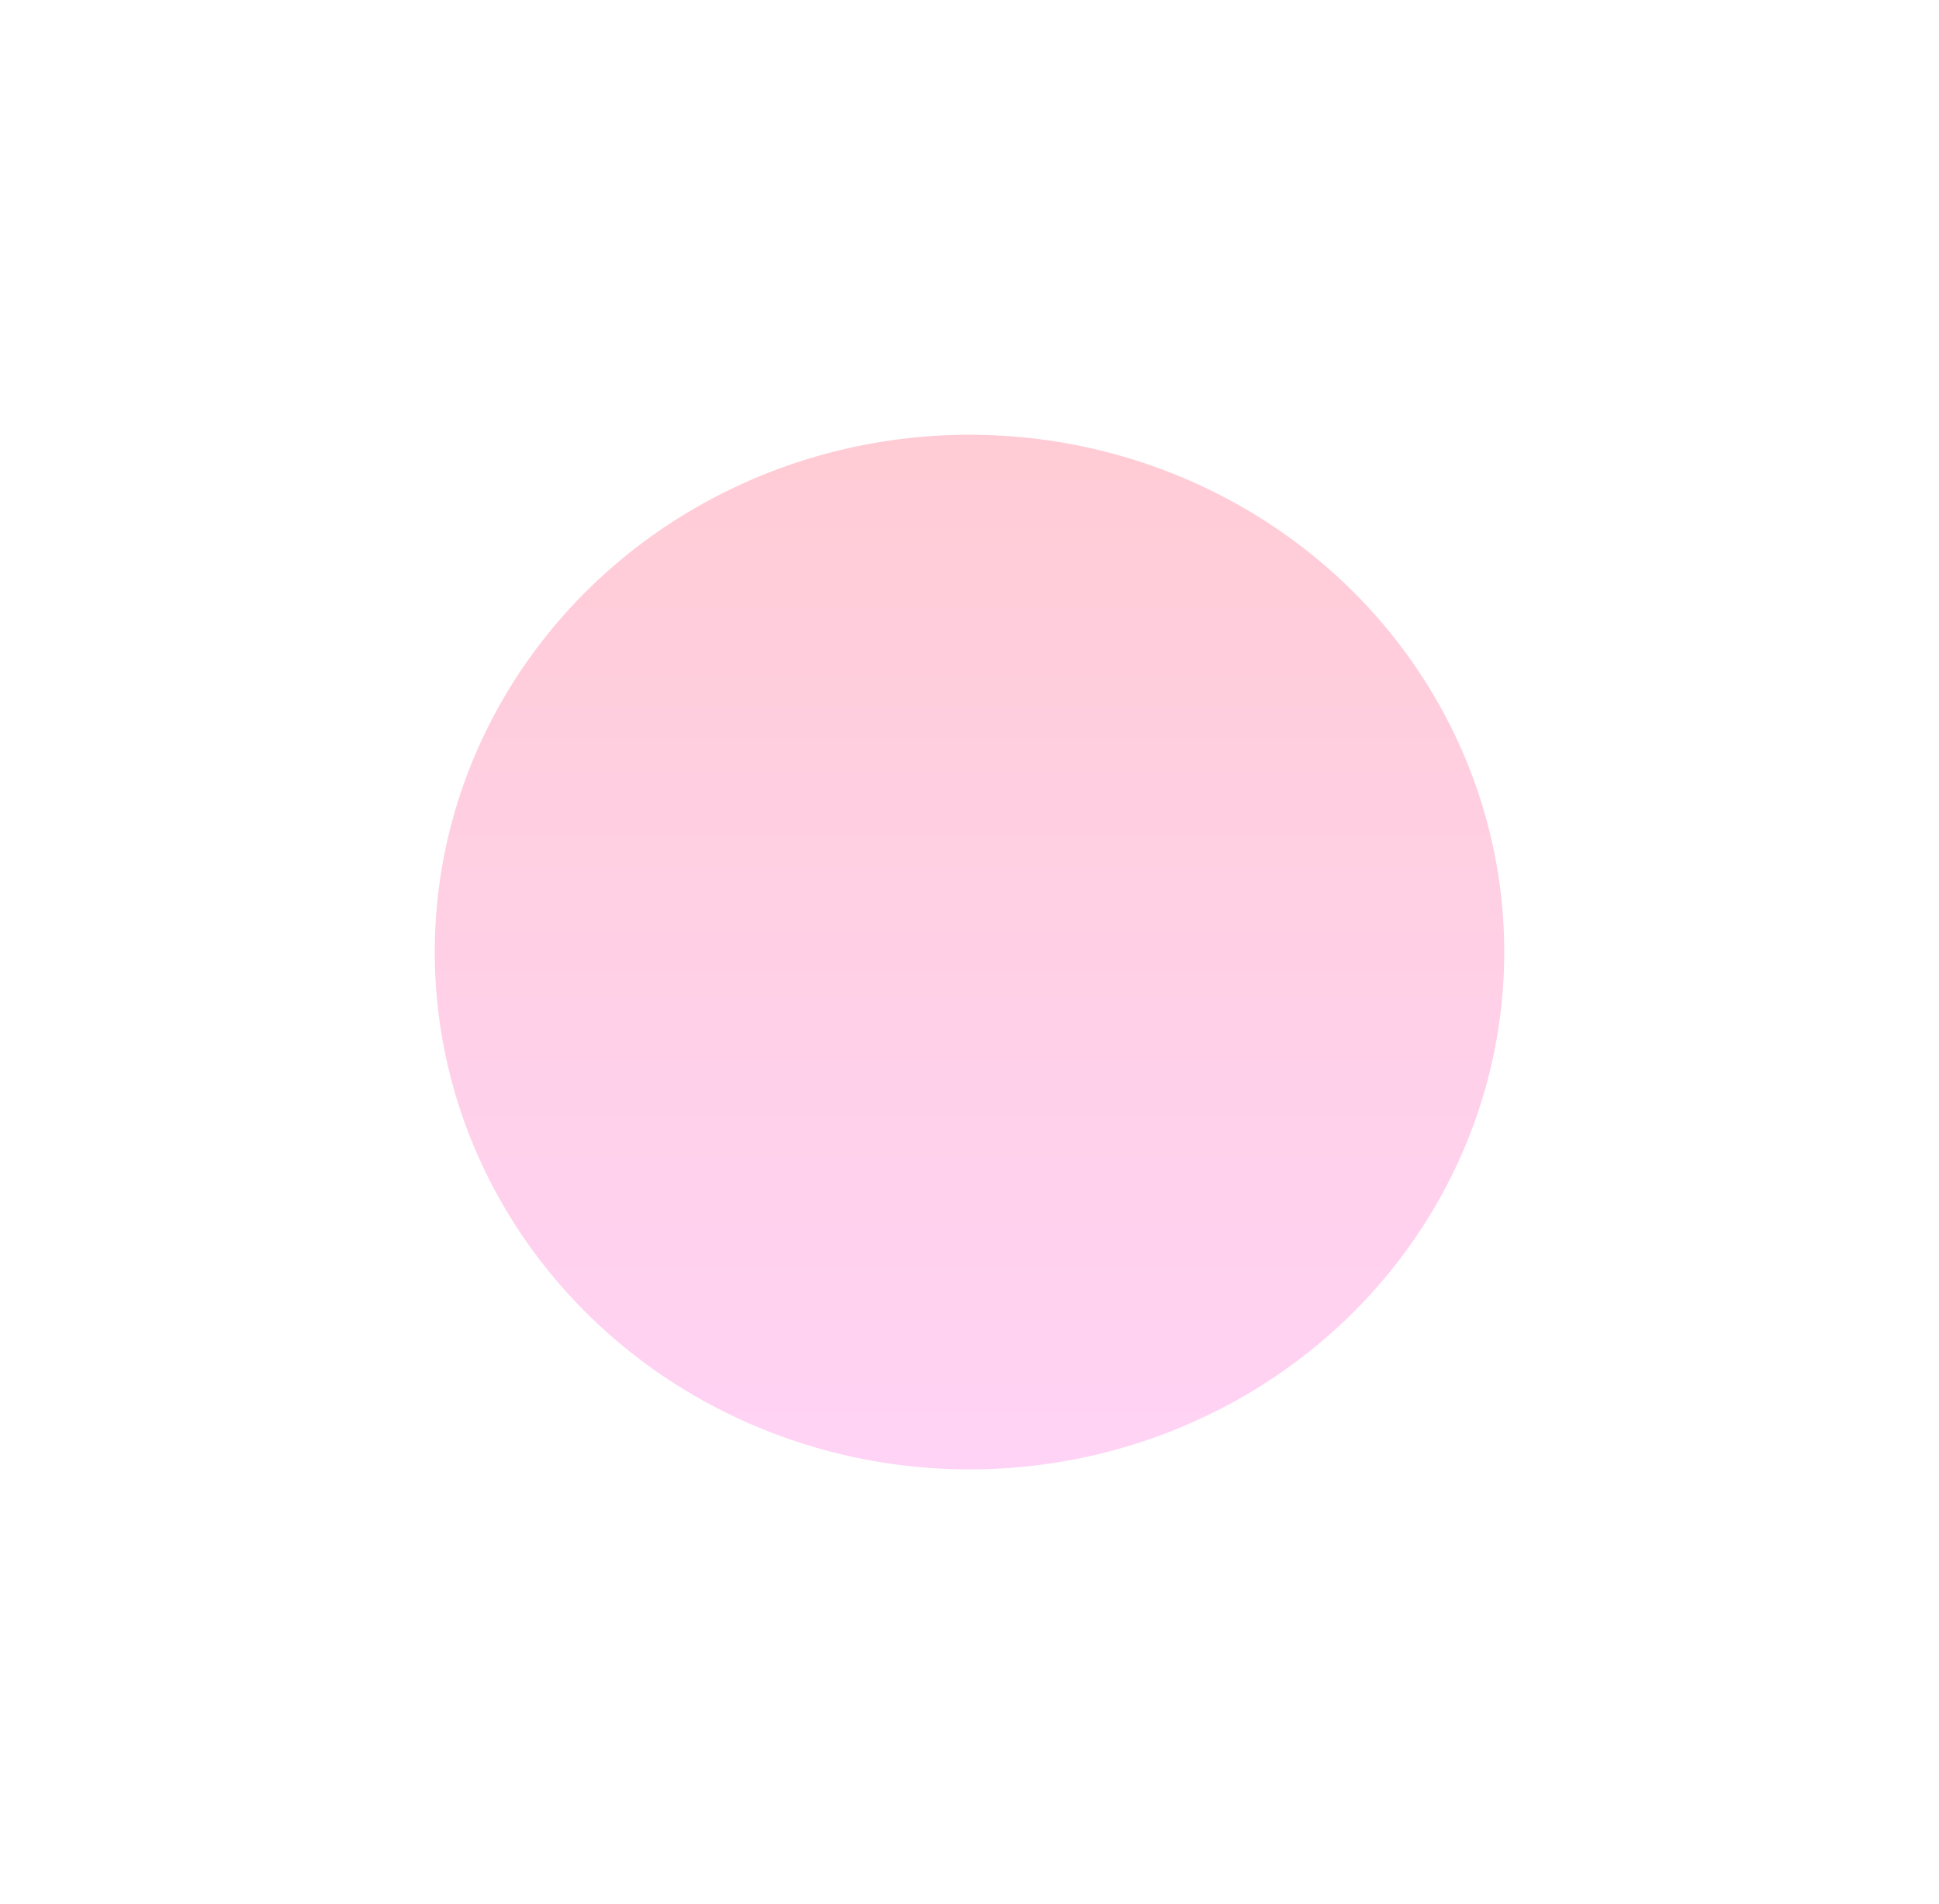 <svg width="669" height="657" viewBox="0 0 669 657" fill="none" xmlns="http://www.w3.org/2000/svg">
<g opacity="0.25" filter="url(#filter0_f_11_81)">
<ellipse cx="334.5" cy="328.5" rx="184.5" ry="178.5" fill="url(#paint0_linear_11_81)"/>
</g>
<defs>
<filter id="filter0_f_11_81" x="0" y="0" width="669" height="657" filterUnits="userSpaceOnUse" color-interpolation-filters="sRGB">
<feFlood flood-opacity="0" result="BackgroundImageFix"/>
<feBlend mode="normal" in="SourceGraphic" in2="BackgroundImageFix" result="shape"/>
<feGaussianBlur stdDeviation="75" result="effect1_foregroundBlur_11_81"/>
</filter>
<linearGradient id="paint0_linear_11_81" x1="334.5" y1="150" x2="334.5" y2="507" gradientUnits="userSpaceOnUse">
<stop stop-color="#FF3358"/>
<stop offset="1" stop-color="#FF4FD8"/>
</linearGradient>
</defs>
</svg>
